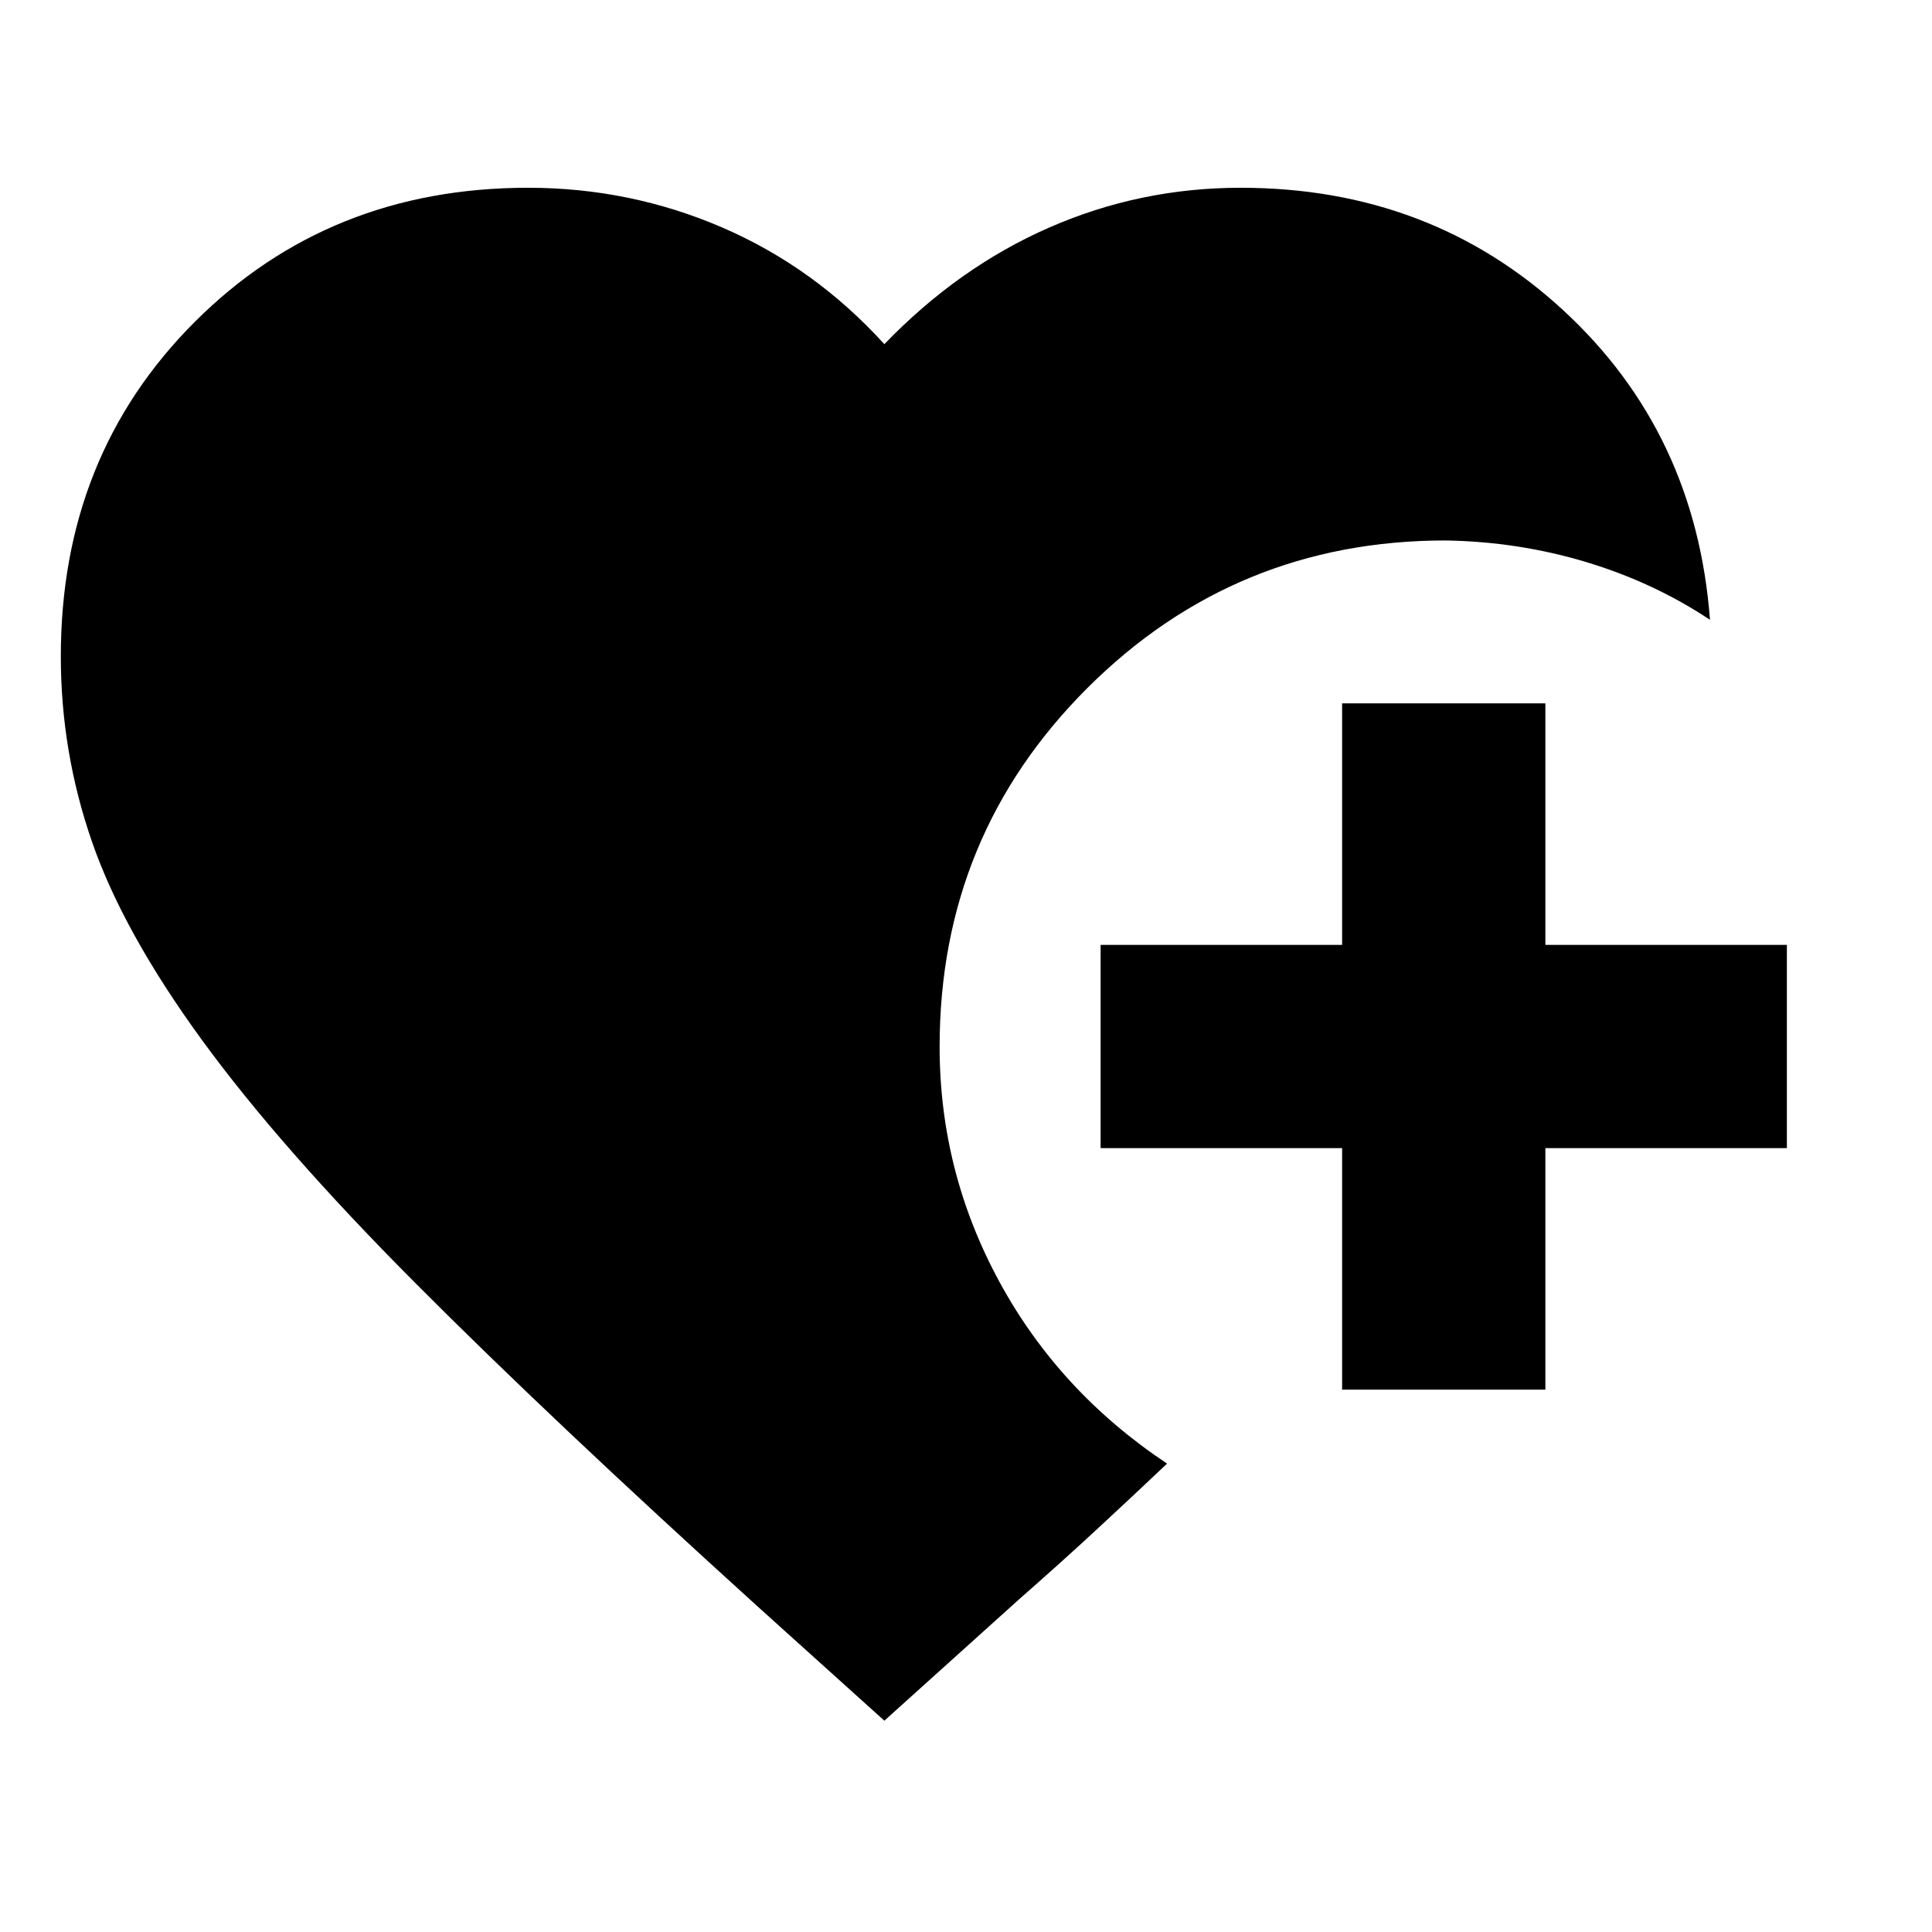 <svg xmlns="http://www.w3.org/2000/svg" height="24" viewBox="0 -960 960 960" width="24"><path d="M666.89-269.5v-120h-120v-101h120v-120h101v120h120v101h-120v120h-101ZM439.43-105l-62.49-56.32q-103.16-93.46-170.52-161.1-67.36-67.64-106.25-121.05-38.89-53.4-54.42-98.14-15.53-44.74-15.53-92.26 0-99.71 66.64-166.27 66.65-66.56 165.57-66.56 50.69 0 96.5 19.77 45.81 19.78 80.5 57.95 36.77-38.17 81.91-57.95 45.15-19.77 95.09-19.77 94.24 0 160.22 60.76 65.98 60.77 73.03 153.92-27.98-18.61-61.64-28.73-33.65-10.12-69.78-10.69-104.48 0-177.92 73.29-73.45 73.28-73.45 178.27 0 62.12 29.7 116.78 29.69 54.67 83.32 90.36-17.37 16.44-34.99 32.75-17.62 16.32-38.48 34.62L439.43-105Z"/></svg>